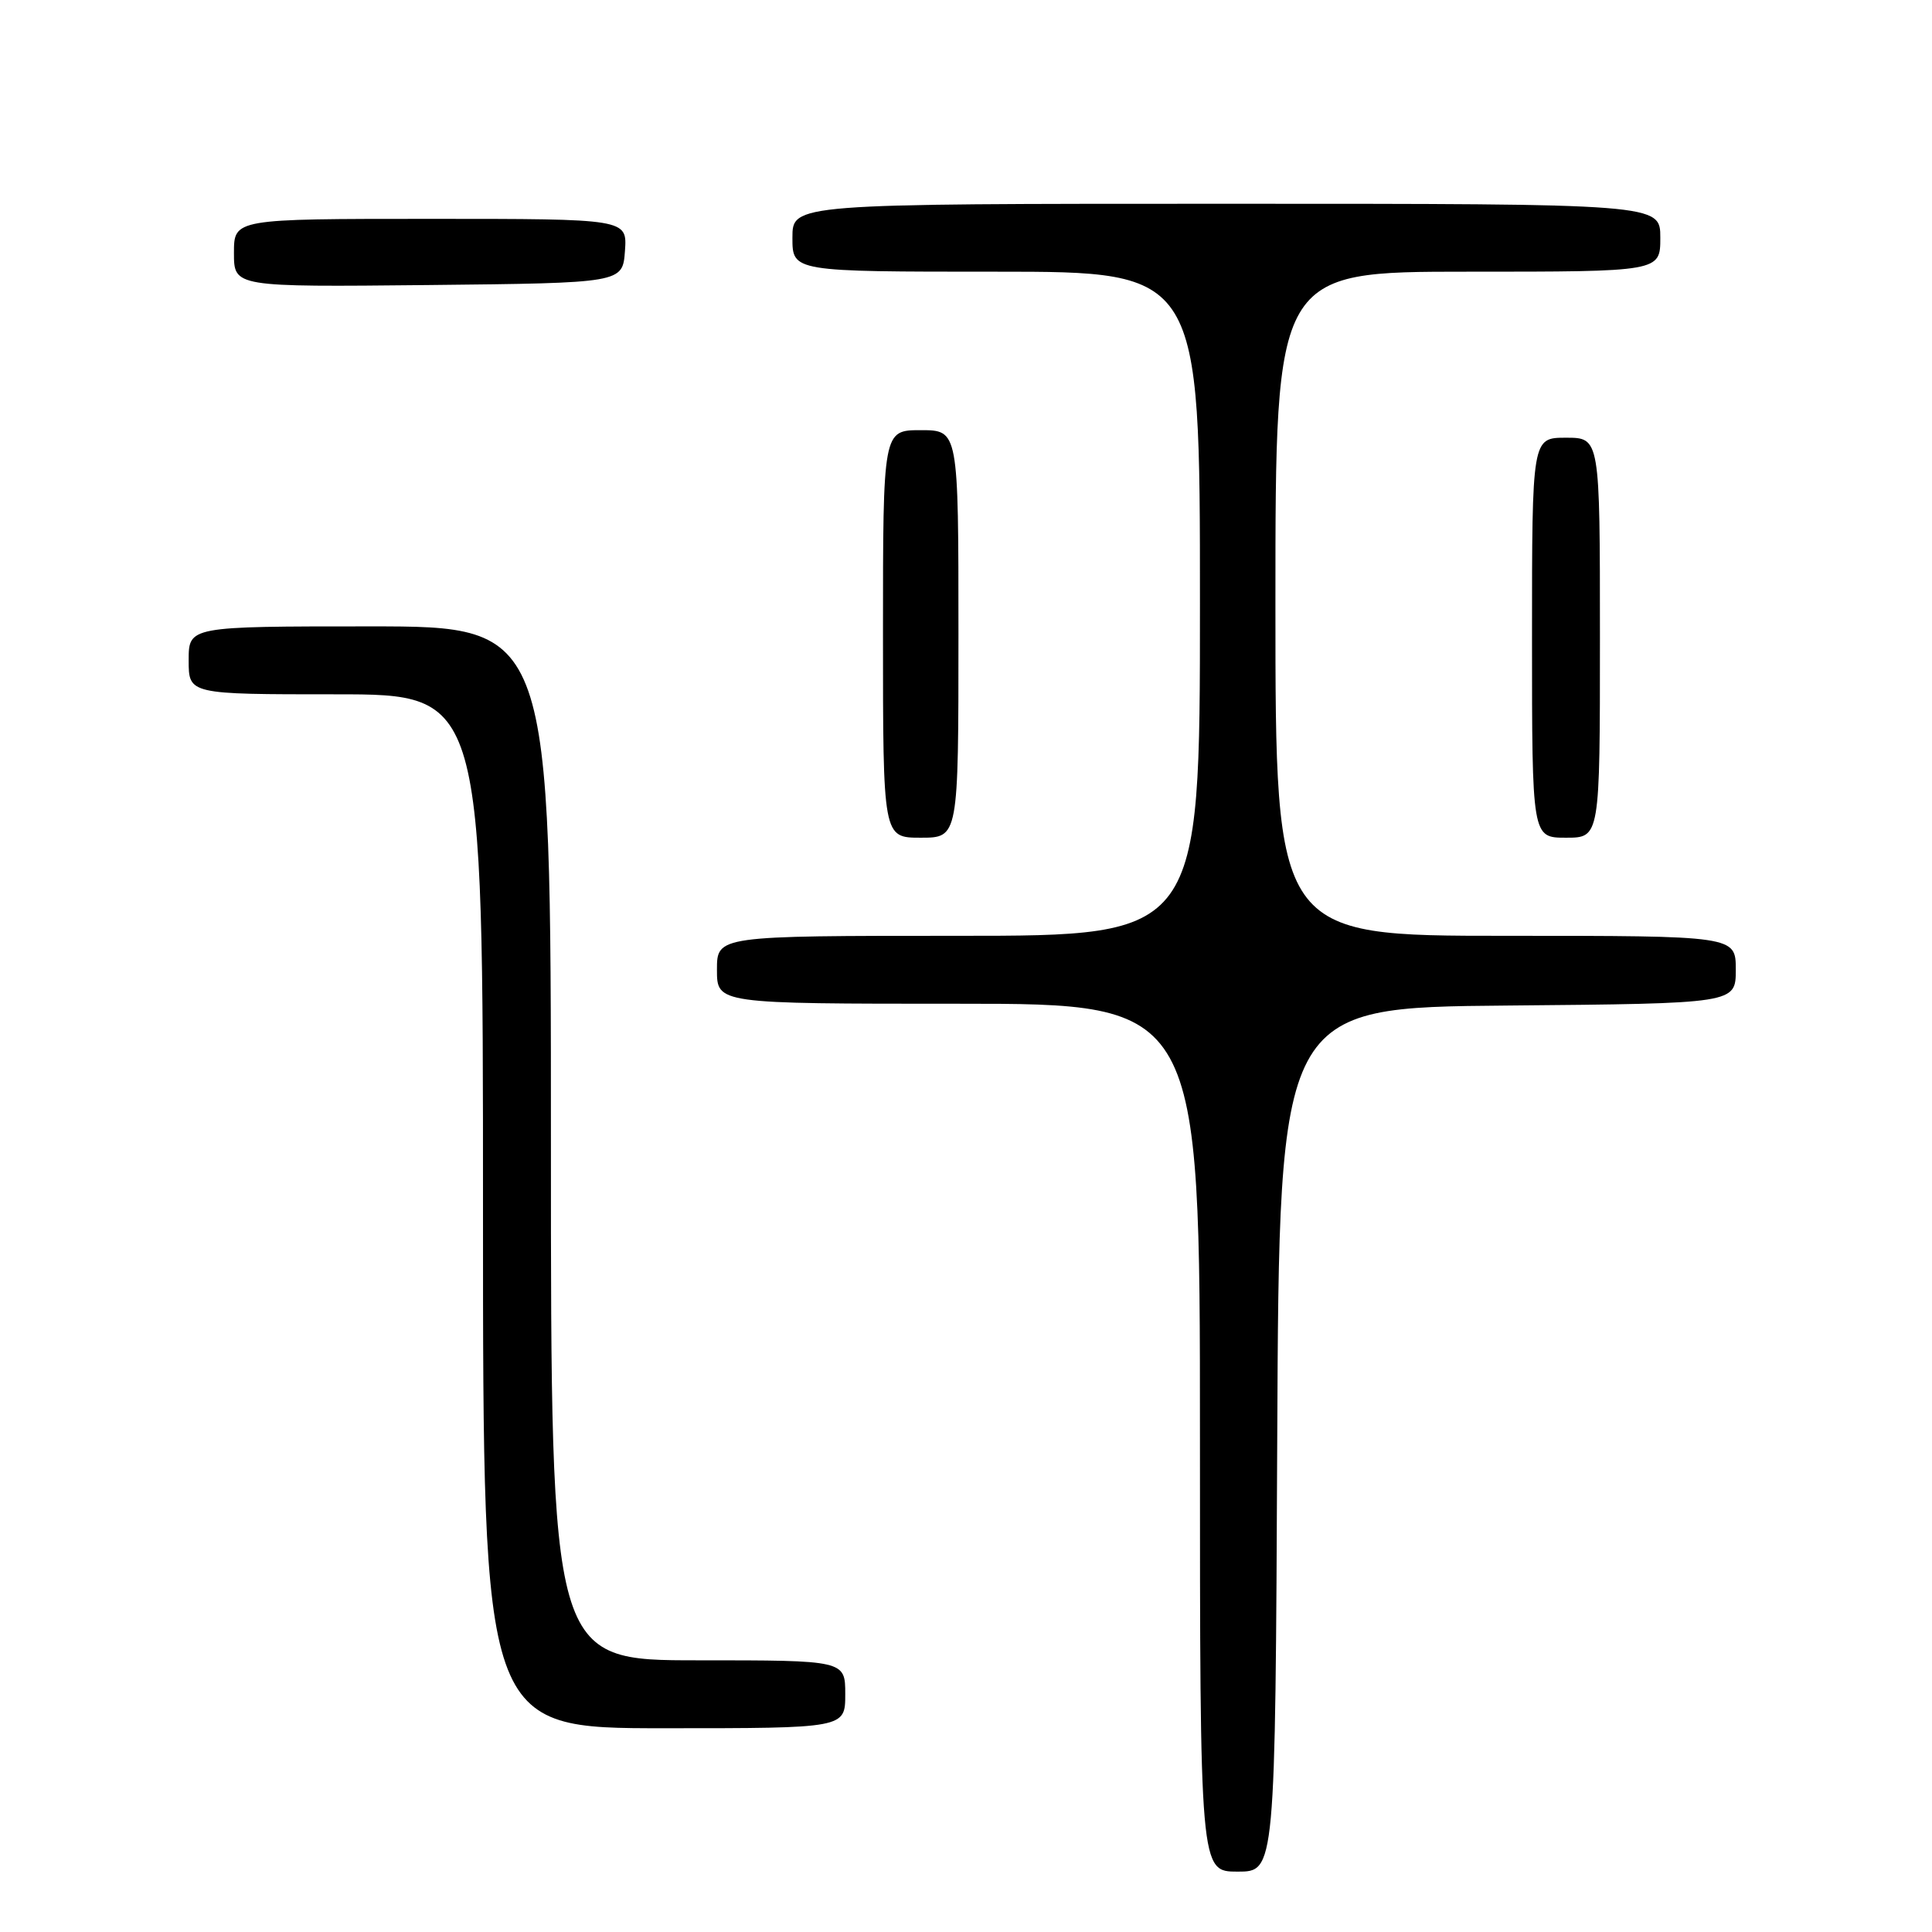 <?xml version="1.0" encoding="UTF-8" standalone="no"?>
<!DOCTYPE svg PUBLIC "-//W3C//DTD SVG 1.1//EN" "http://www.w3.org/Graphics/SVG/1.1/DTD/svg11.dtd" >
<svg xmlns="http://www.w3.org/2000/svg" xmlns:xlink="http://www.w3.org/1999/xlink" version="1.1" viewBox="0 0 256 256">
 <g >
 <path fill="currentColor"
d=" M 169.24 190.75 C 169.50 133.50 169.50 133.50 199.75 133.24 C 230.00 132.97 230.00 132.97 230.00 128.49 C 230.00 124.00 230.00 124.00 199.50 124.00 C 169.00 124.00 169.00 124.00 169.00 80.00 C 169.00 36.00 169.00 36.00 194.50 36.00 C 220.00 36.00 220.00 36.00 220.00 31.50 C 220.00 27.00 220.00 27.00 162.50 27.00 C 105.00 27.00 105.00 27.00 105.00 31.50 C 105.00 36.00 105.00 36.00 132.00 36.00 C 159.00 36.00 159.00 36.00 159.00 80.00 C 159.00 124.00 159.00 124.00 127.00 124.00 C 95.00 124.00 95.00 124.00 95.00 128.50 C 95.00 133.00 95.00 133.00 127.00 133.00 C 159.00 133.00 159.00 133.00 159.00 190.50 C 159.00 248.00 159.00 248.00 163.99 248.00 C 168.98 248.00 168.98 248.00 169.24 190.75 Z  M 112.00 224.50 C 112.00 220.00 112.00 220.00 92.50 220.00 C 73.00 220.00 73.00 220.00 73.00 151.50 C 73.00 83.00 73.00 83.00 49.00 83.00 C 25.00 83.00 25.00 83.00 25.00 87.50 C 25.00 92.00 25.00 92.00 44.50 92.00 C 64.00 92.00 64.00 92.00 64.00 160.50 C 64.00 229.00 64.00 229.00 88.00 229.00 C 112.00 229.00 112.00 229.00 112.00 224.50 Z  M 127.00 84.00 C 127.00 57.00 127.00 57.00 122.00 57.00 C 117.00 57.00 117.00 57.00 117.00 84.00 C 117.00 111.00 117.00 111.00 122.00 111.00 C 127.00 111.00 127.00 111.00 127.00 84.00 Z  M 212.00 84.50 C 212.00 58.00 212.00 58.00 207.50 58.00 C 203.00 58.00 203.00 58.00 203.00 84.50 C 203.00 111.00 203.00 111.00 207.50 111.00 C 212.00 111.00 212.00 111.00 212.00 84.50 Z  M 82.81 33.25 C 83.11 29.00 83.11 29.00 57.06 29.00 C 31.00 29.00 31.00 29.00 31.00 33.52 C 31.00 38.03 31.00 38.03 56.75 37.77 C 82.50 37.50 82.50 37.50 82.81 33.25 Z "/>
</g>
</svg>